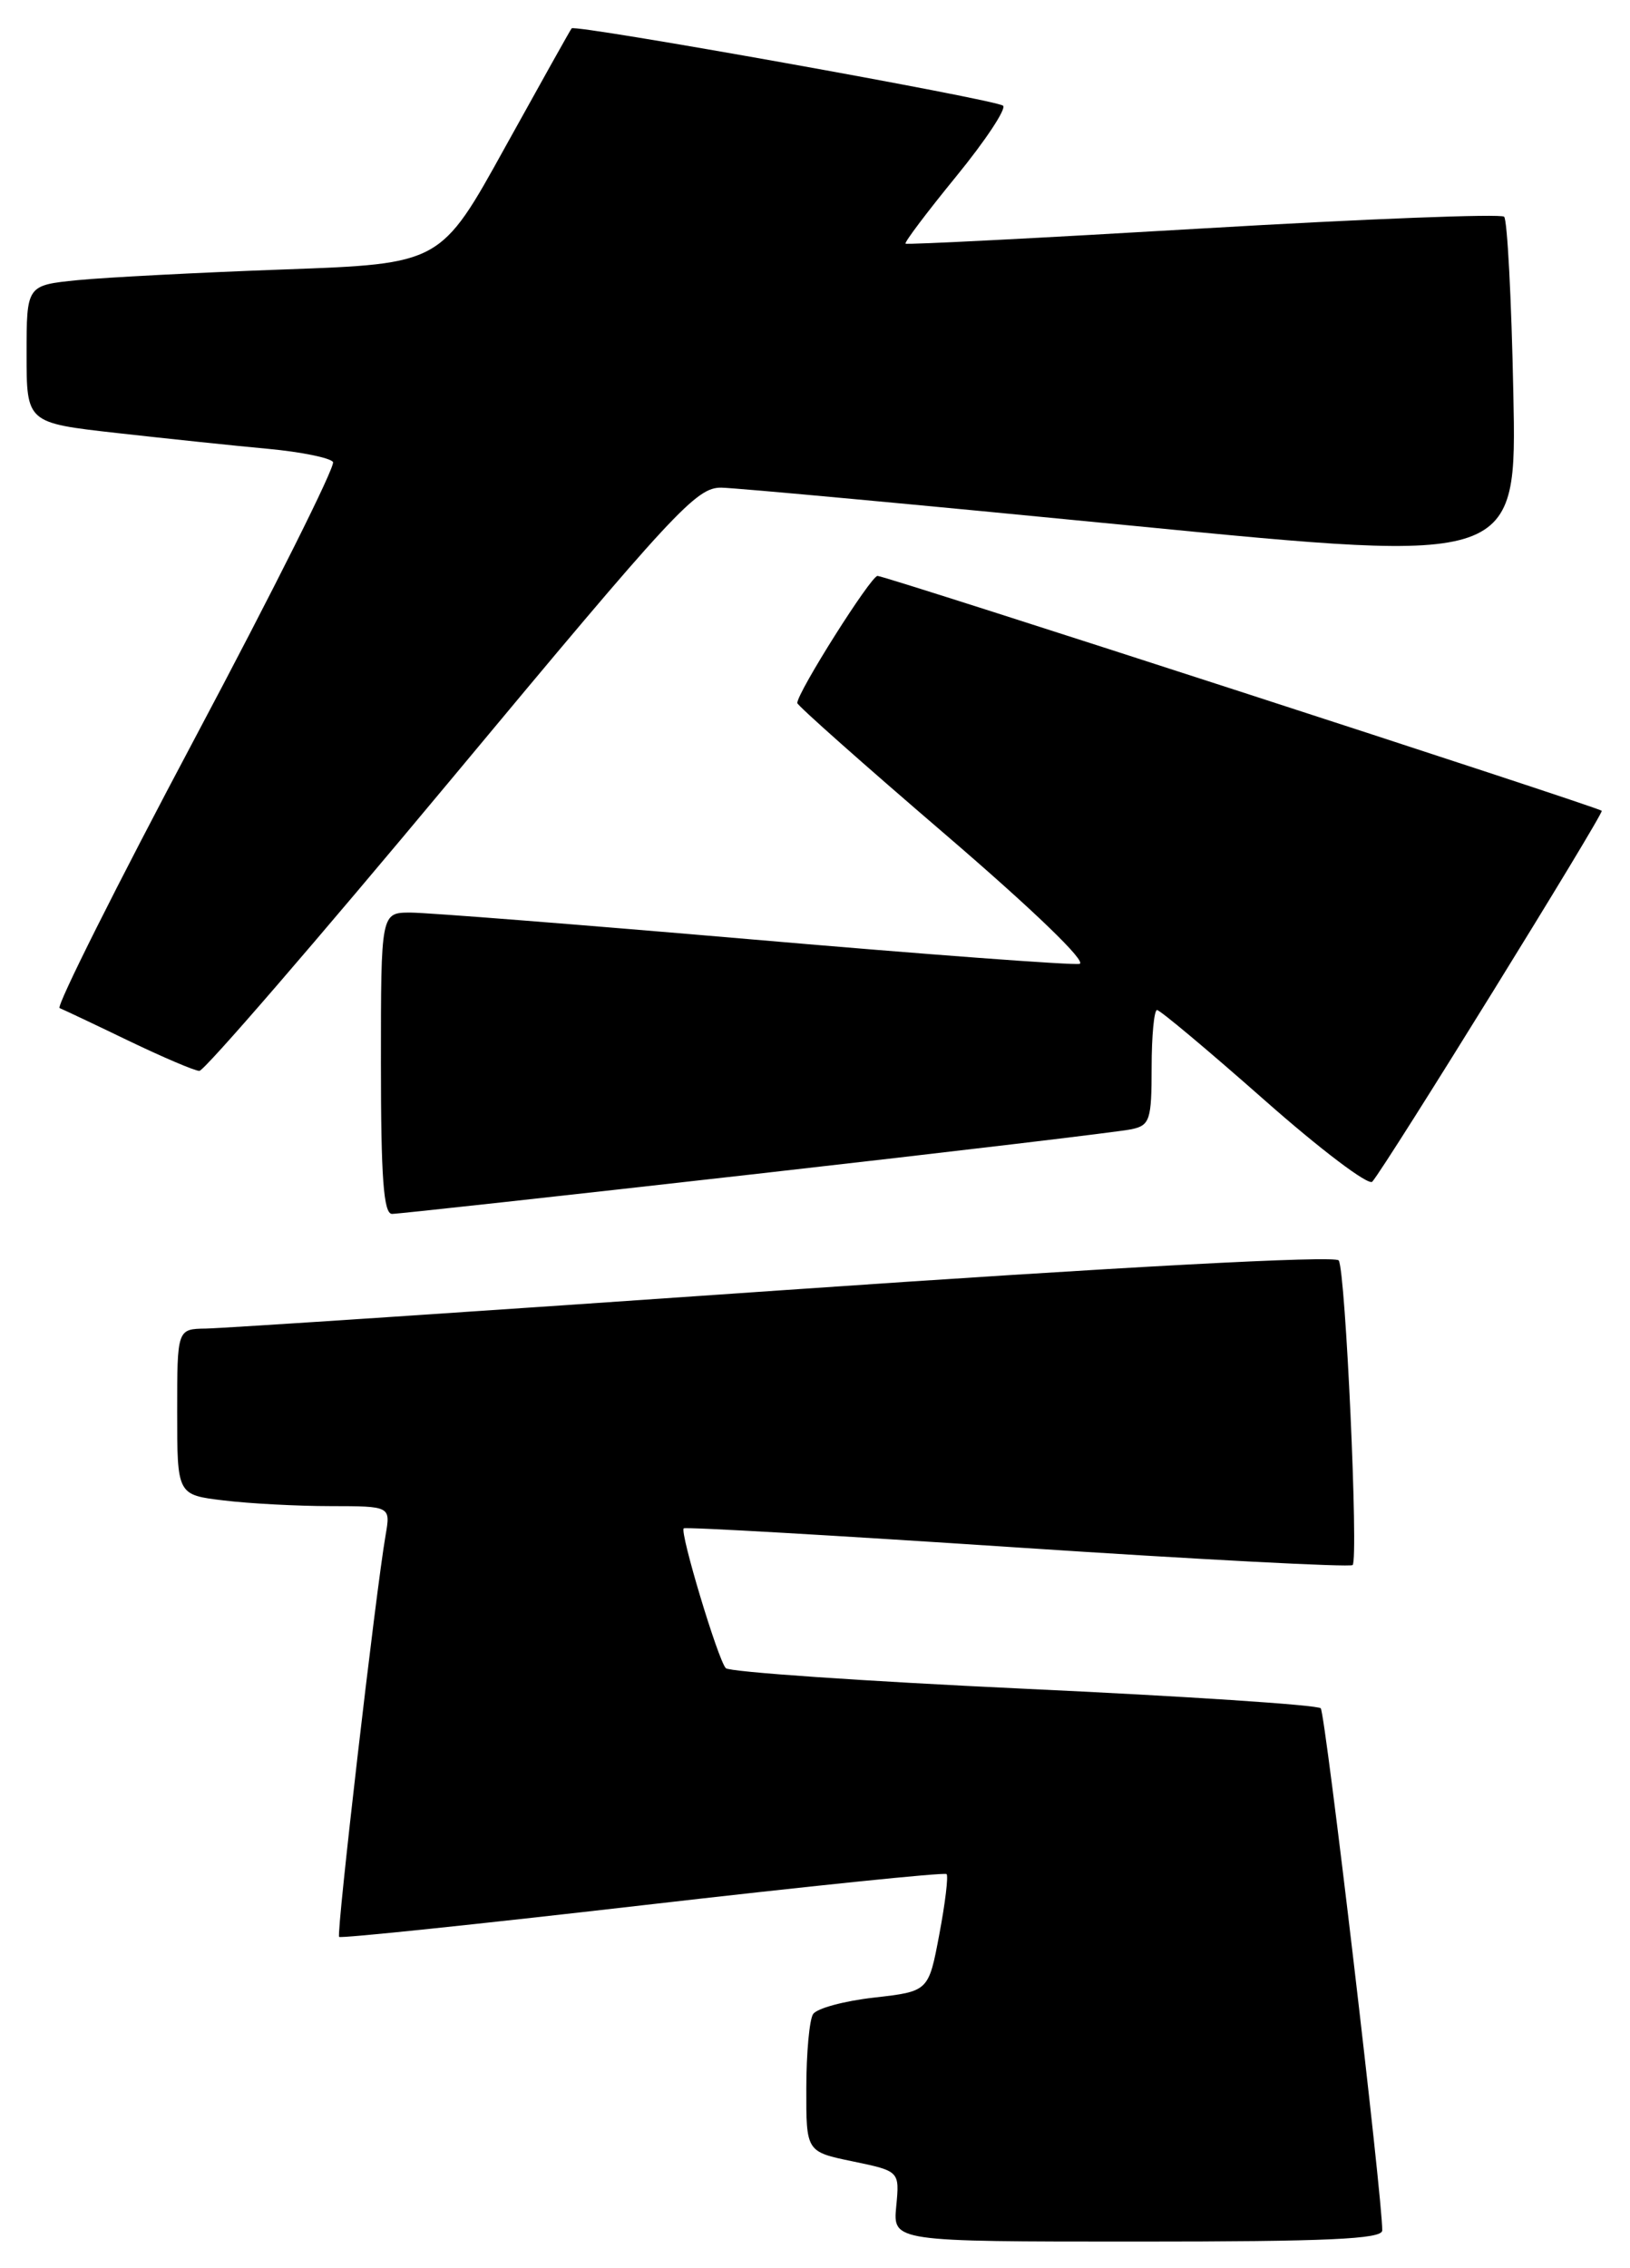 <?xml version="1.0" encoding="UTF-8" standalone="no"?>
<!DOCTYPE svg PUBLIC "-//W3C//DTD SVG 1.1//EN" "http://www.w3.org/Graphics/SVG/1.1/DTD/svg11.dtd" >
<svg xmlns="http://www.w3.org/2000/svg" xmlns:xlink="http://www.w3.org/1999/xlink" version="1.1" viewBox="0 0 184 256">
 <g >
 <path fill="currentColor"
d=" M 156.03 251.75 C 156.12 248.61 149.62 193.42 149.09 192.81 C 148.77 192.43 133.69 191.44 115.58 190.60 C 97.48 189.75 82.33 188.71 81.93 188.28 C 81.05 187.35 76.72 172.95 77.18 172.50 C 77.36 172.32 94.31 173.30 114.85 174.66 C 135.39 176.02 152.42 176.91 152.69 176.64 C 153.37 175.96 151.89 143.42 151.12 142.26 C 150.74 141.68 126.53 142.98 88.50 145.61 C 54.40 147.98 25.04 149.93 23.25 149.95 C 20.00 150.00 20.00 150.00 20.00 159.36 C 20.00 168.72 20.00 168.72 25.25 169.35 C 28.14 169.70 33.56 169.99 37.30 169.99 C 44.09 170.00 44.09 170.00 43.53 173.25 C 42.41 179.71 37.95 218.28 38.28 218.61 C 38.47 218.80 53.88 217.19 72.54 215.04 C 91.20 212.89 106.64 211.30 106.85 211.52 C 107.07 211.73 106.70 214.80 106.03 218.34 C 104.82 224.76 104.82 224.76 98.67 225.46 C 95.29 225.84 92.19 226.68 91.78 227.33 C 91.37 227.97 91.02 231.73 91.02 235.68 C 91.00 242.86 91.00 242.86 96.27 243.95 C 101.55 245.05 101.55 245.05 101.17 249.02 C 100.79 253.00 100.79 253.00 128.39 253.00 C 149.79 253.00 156.01 252.72 156.03 251.75 Z  M 85.50 132.48 C 107.50 129.99 126.51 127.73 127.75 127.45 C 129.80 127.01 130.00 126.39 130.00 120.48 C 130.00 116.92 130.28 114.00 130.61 114.00 C 130.95 114.00 136.39 118.56 142.69 124.12 C 148.99 129.69 154.49 133.86 154.91 133.37 C 156.51 131.52 181.10 91.77 180.81 91.51 C 180.30 91.05 99.98 65.00 99.06 65.00 C 98.31 65.00 90.00 78.15 90.00 79.35 C 90.00 79.62 97.51 86.29 106.70 94.17 C 116.68 102.74 122.77 108.61 121.85 108.79 C 121.01 108.95 104.43 107.72 85.01 106.04 C 65.59 104.37 48.20 103.00 46.35 103.00 C 43.00 103.00 43.00 103.00 43.00 120.00 C 43.00 132.93 43.30 137.00 44.25 137.01 C 44.94 137.01 63.50 134.97 85.50 132.48 Z  M 50.93 87.96 C 76.18 57.62 78.60 55.00 81.43 55.04 C 83.12 55.07 104.01 57.00 127.86 59.34 C 171.23 63.59 171.23 63.59 170.83 44.35 C 170.62 33.76 170.15 24.81 169.79 24.46 C 169.44 24.11 154.15 24.70 135.82 25.78 C 117.50 26.86 102.37 27.64 102.22 27.50 C 102.06 27.37 104.64 23.95 107.94 19.91 C 111.25 15.86 113.62 12.27 113.23 11.93 C 112.42 11.23 64.92 2.72 64.53 3.20 C 64.39 3.36 61.01 9.41 57.01 16.63 C 49.75 29.77 49.75 29.77 32.12 30.41 C 22.43 30.76 11.91 31.31 8.75 31.62 C 3.00 32.20 3.00 32.20 3.00 39.96 C 3.00 47.73 3.00 47.73 13.25 48.88 C 18.89 49.51 26.55 50.32 30.28 50.66 C 34.01 51.01 37.30 51.68 37.59 52.15 C 37.88 52.61 30.88 66.61 22.04 83.24 C 13.19 99.88 6.31 113.62 6.73 113.78 C 7.15 113.95 10.65 115.60 14.50 117.46 C 18.35 119.31 21.95 120.85 22.50 120.87 C 23.05 120.89 35.84 106.08 50.93 87.96 Z "/>
</g>
</svg>